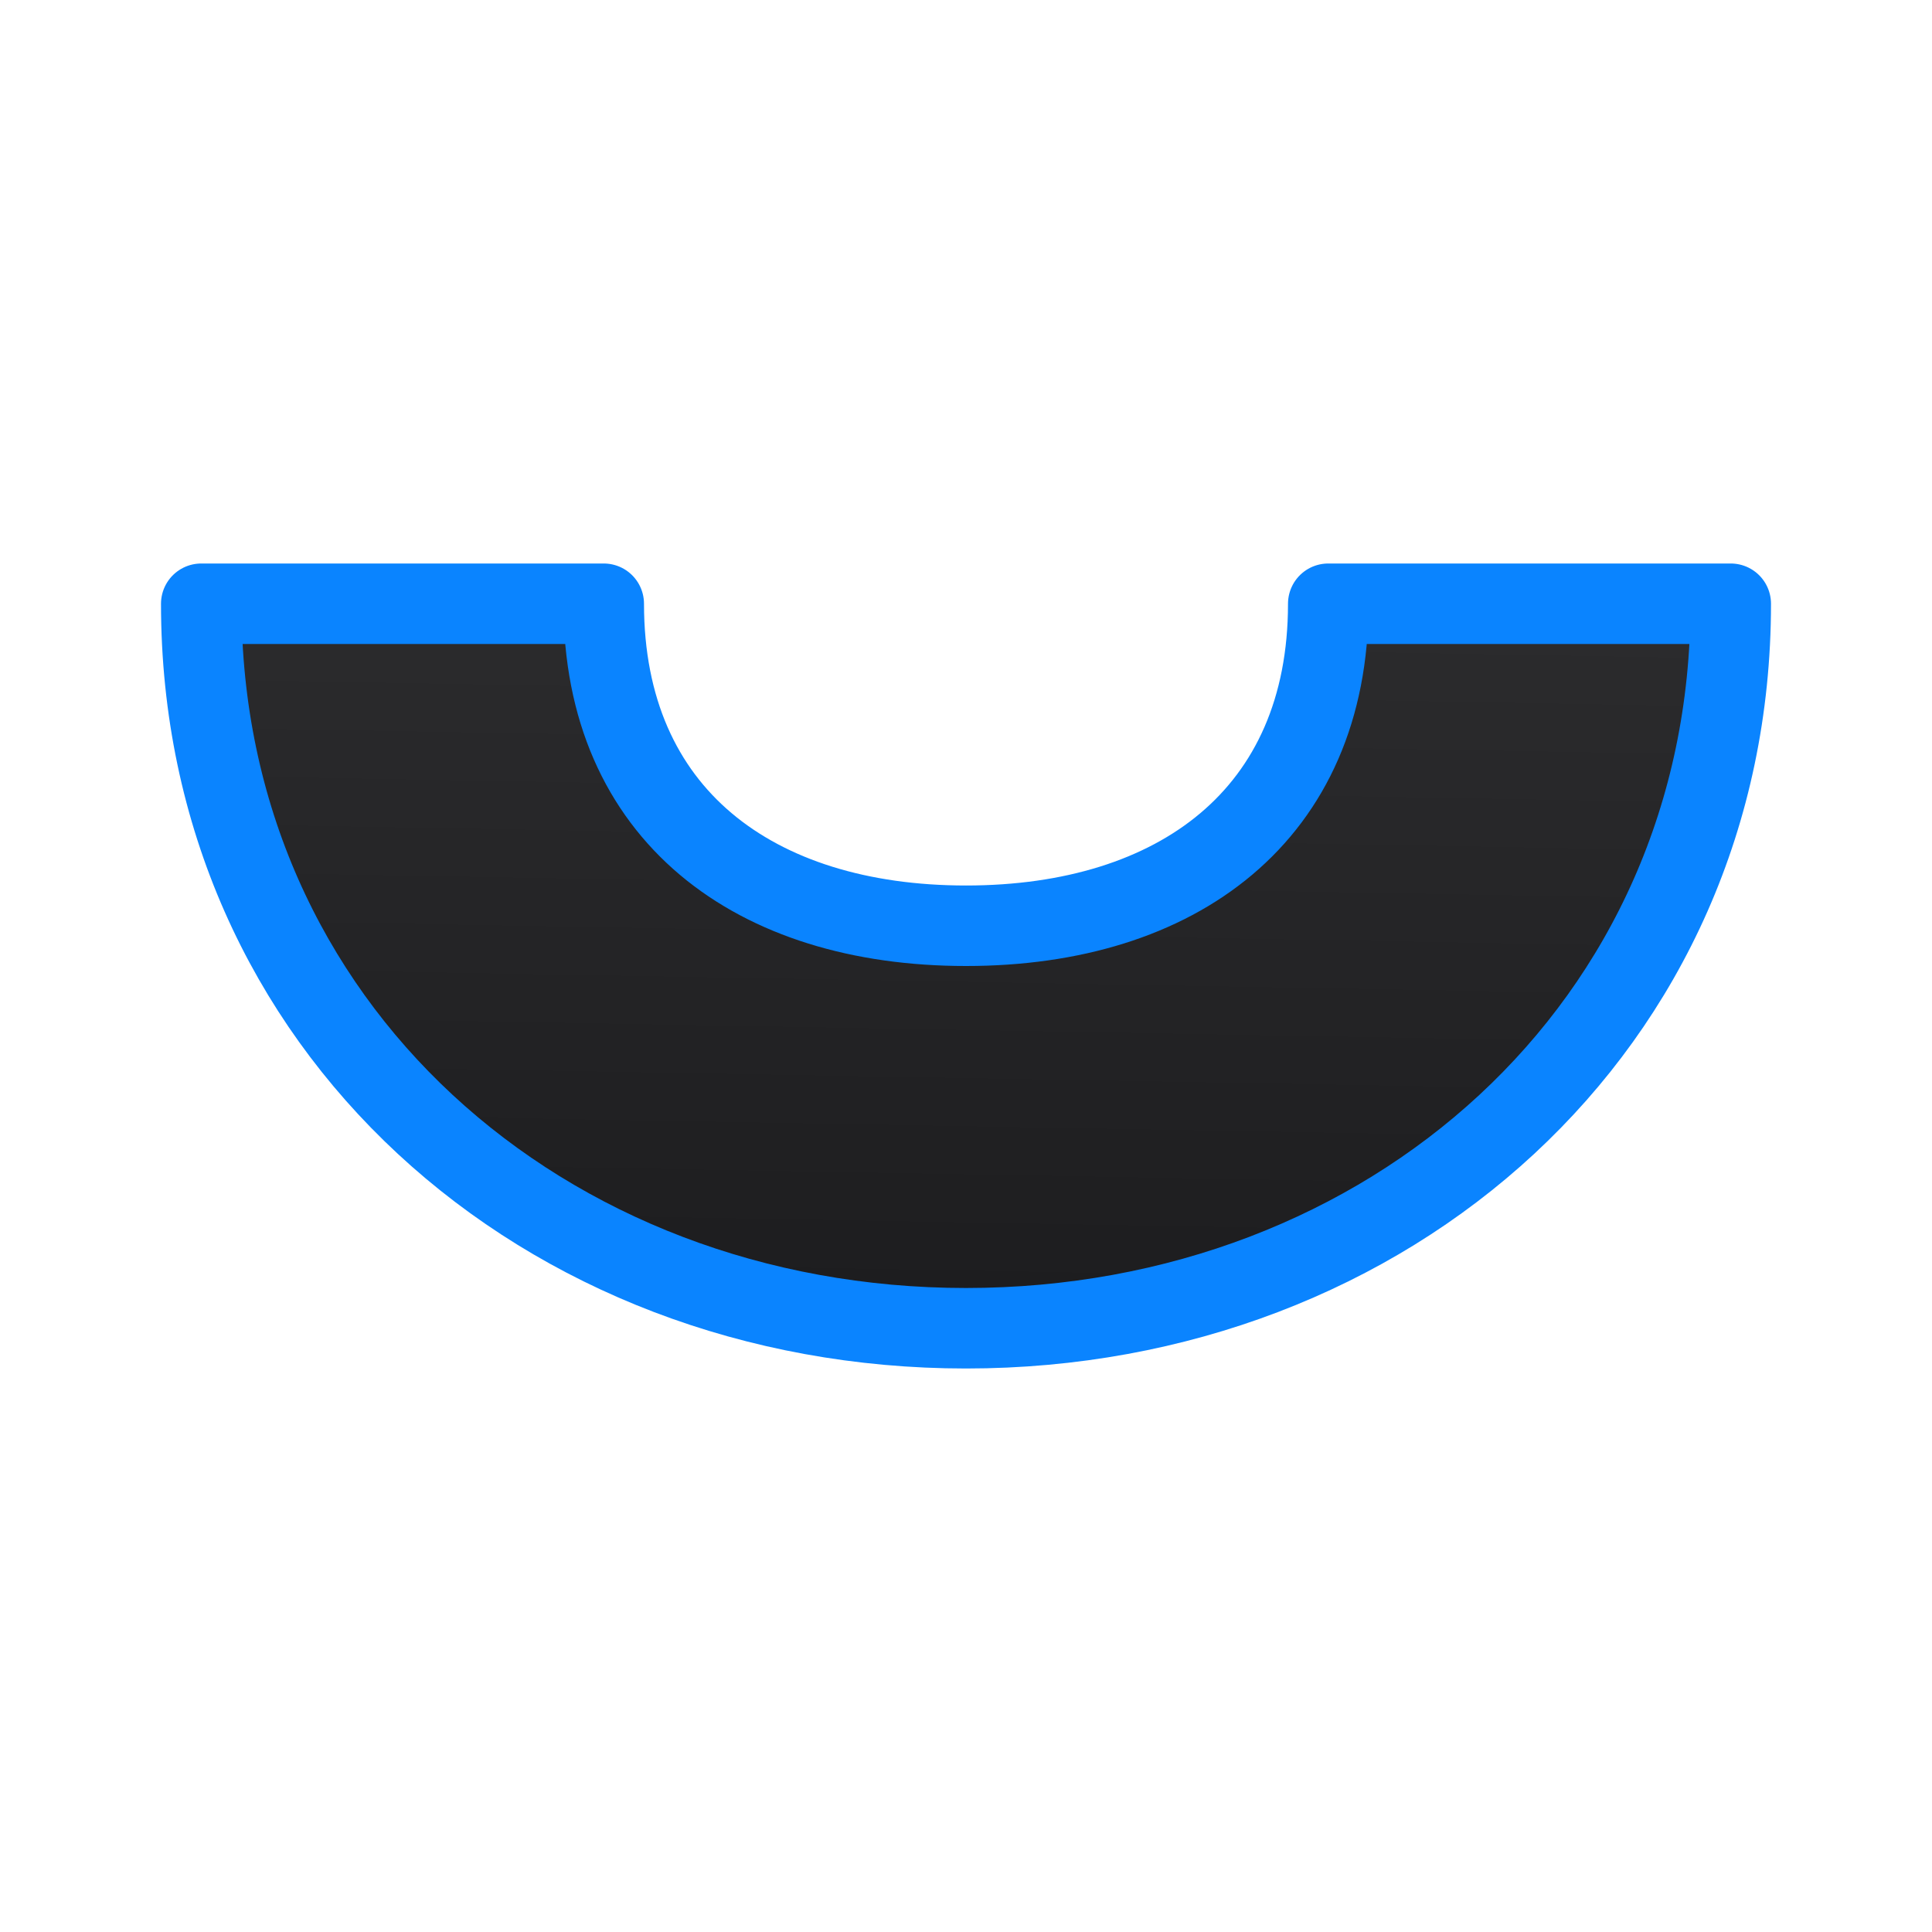<svg viewBox="0 0 24 24" xmlns="http://www.w3.org/2000/svg" xmlns:xlink="http://www.w3.org/1999/xlink"><linearGradient id="a" gradientUnits="userSpaceOnUse" x1="11.966" x2="12.136" y1="16.678" y2="7.119"><stop offset="0" stop-color="#1c1c1e"/><stop offset="1" stop-color="#2c2c2e"/></linearGradient><path d="m2.5 7.5c0 5.247 4.253 9 9.5 9 5.247 0 9.5-3.753 9.5-9h-5c0 2.623-1.877 4-4.5 4s-4.5-1.377-4.5-4z" fill="url(#a)" stroke="#0a84ff" stroke-linecap="round" stroke-linejoin="round"/></svg>